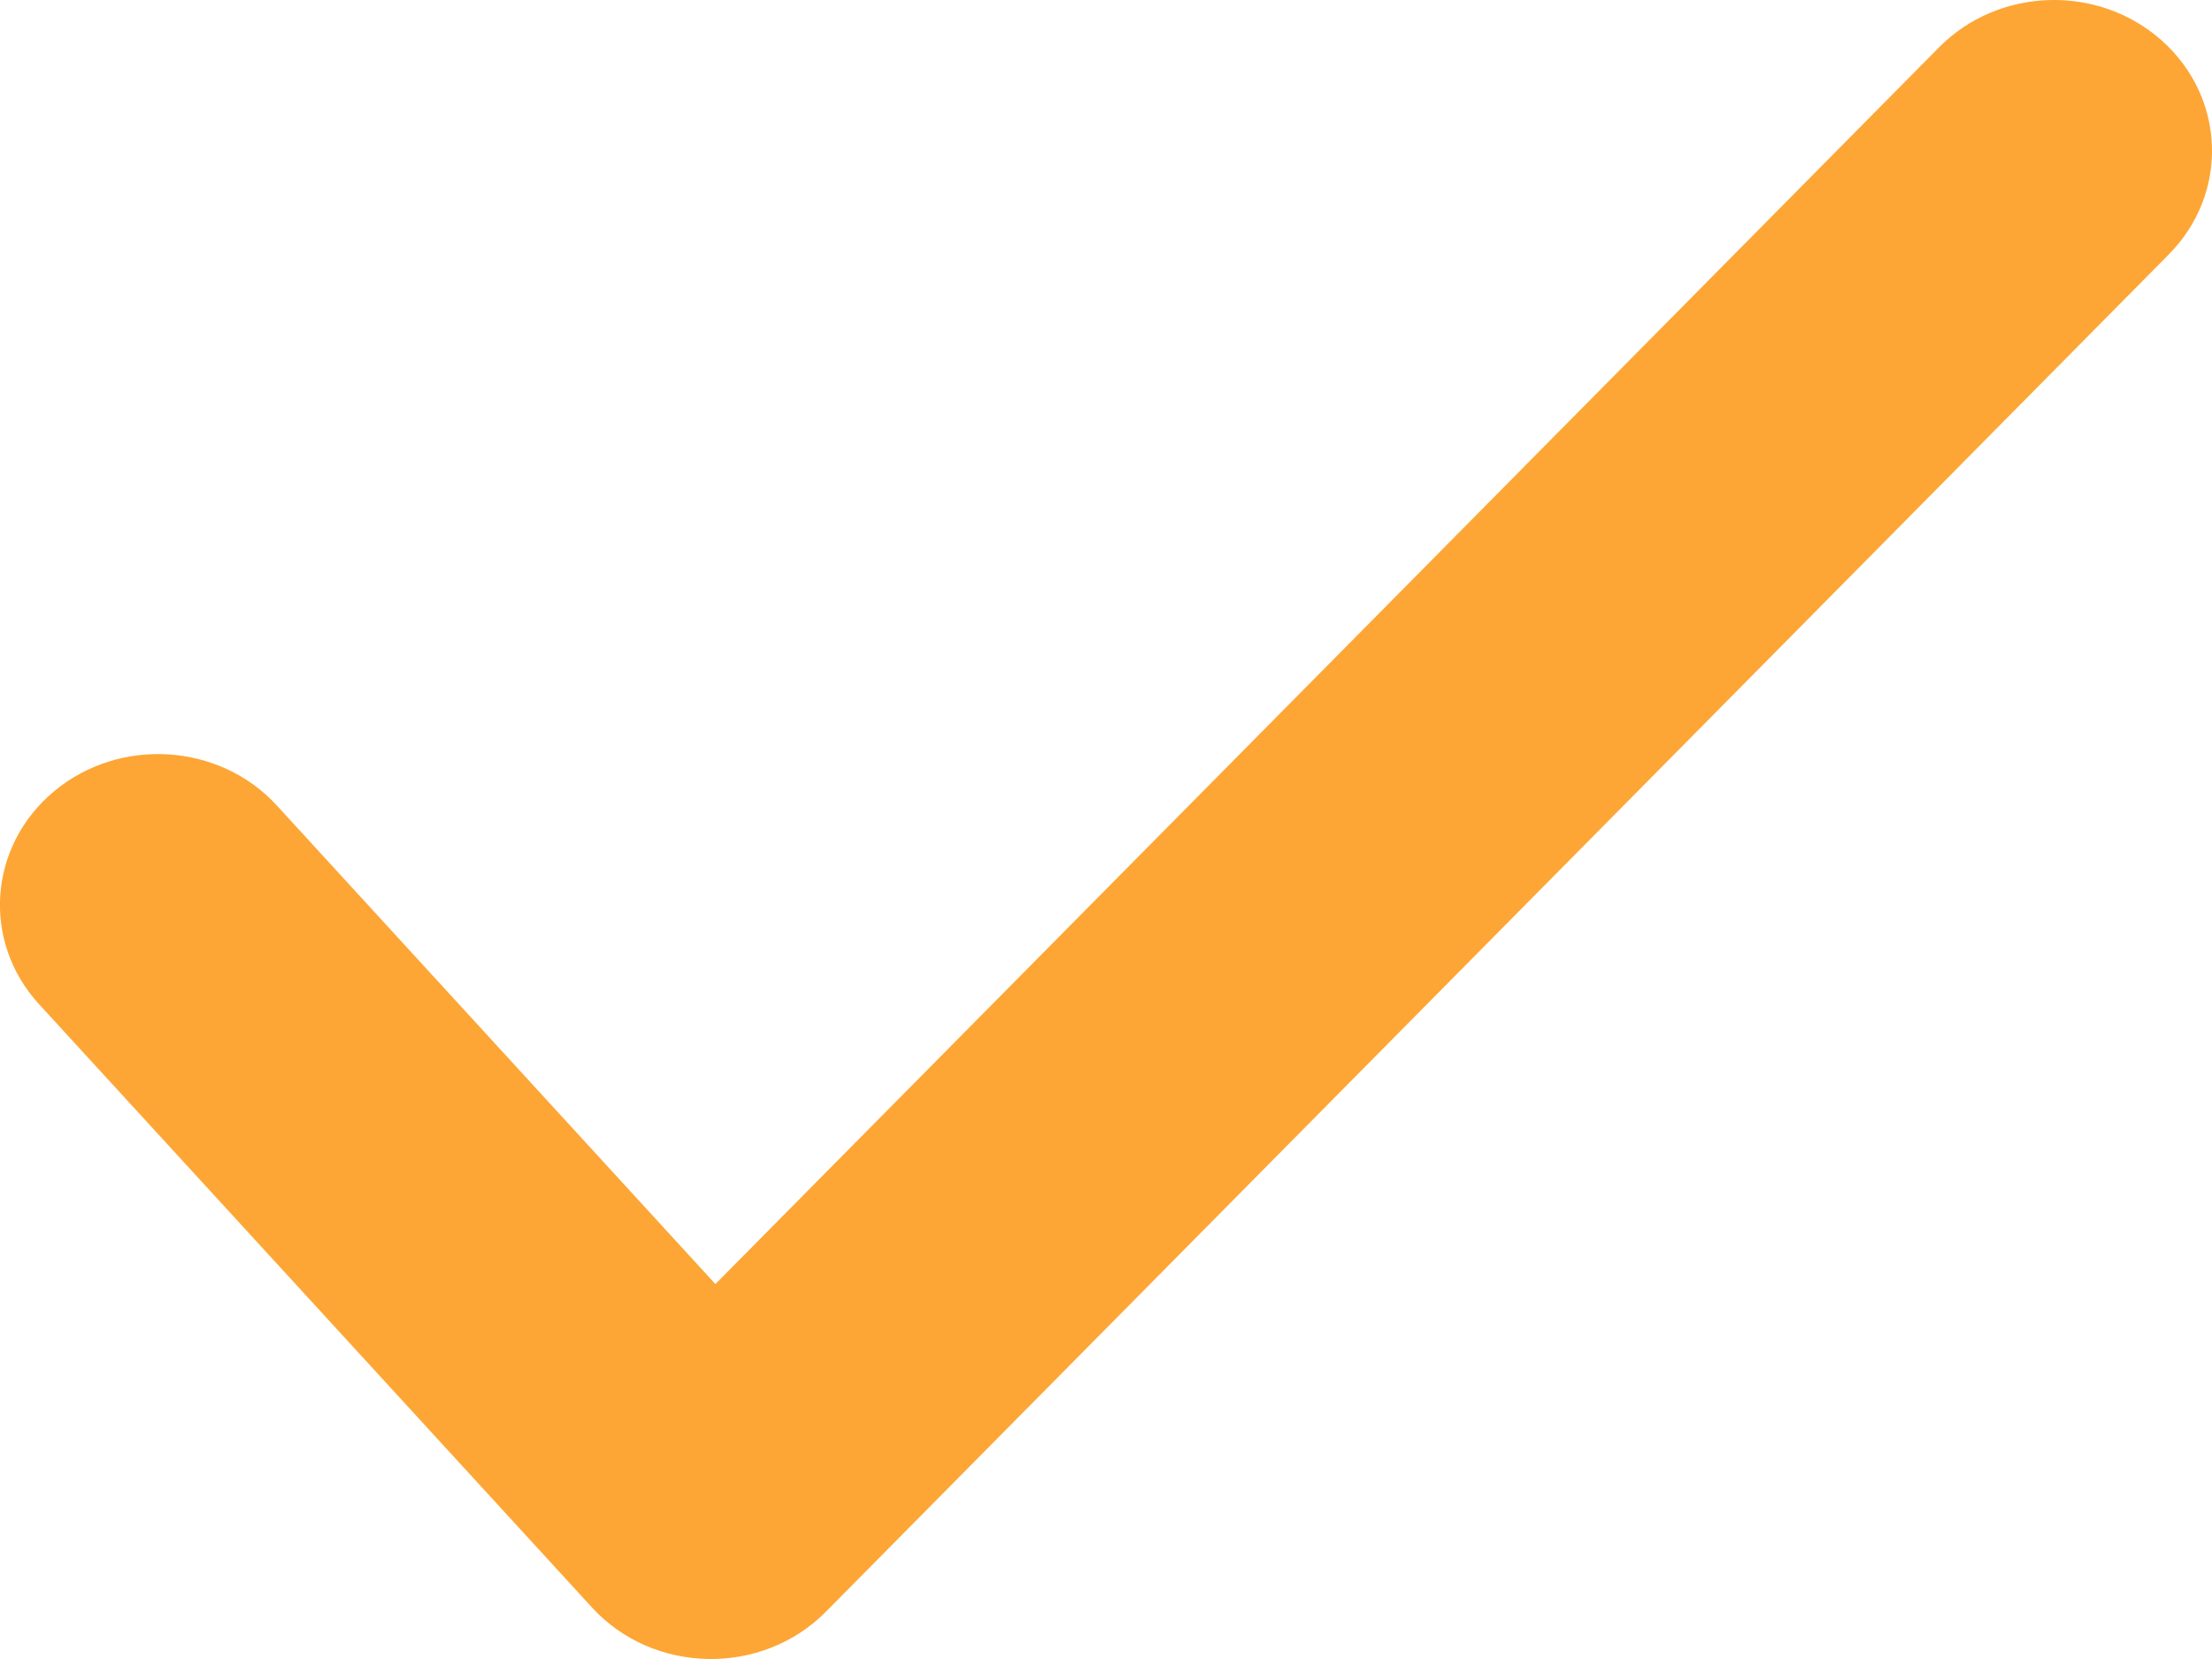 <svg width="12" height="9" viewBox="0 0 12 9" fill="none" xmlns="http://www.w3.org/2000/svg">
<path d="M1.502 4.37C1.191 4.03 0.649 3.996 0.293 4.293C-0.064 4.591 -0.1 5.108 0.212 5.448L3.212 8.721C3.545 9.084 4.133 9.094 4.48 8.744L11.766 1.38C12.091 1.051 12.076 0.534 11.731 0.223C11.387 -0.087 10.845 -0.072 10.52 0.256L3.881 6.966L1.502 4.37Z" fill="#FDA635"/>
</svg>
